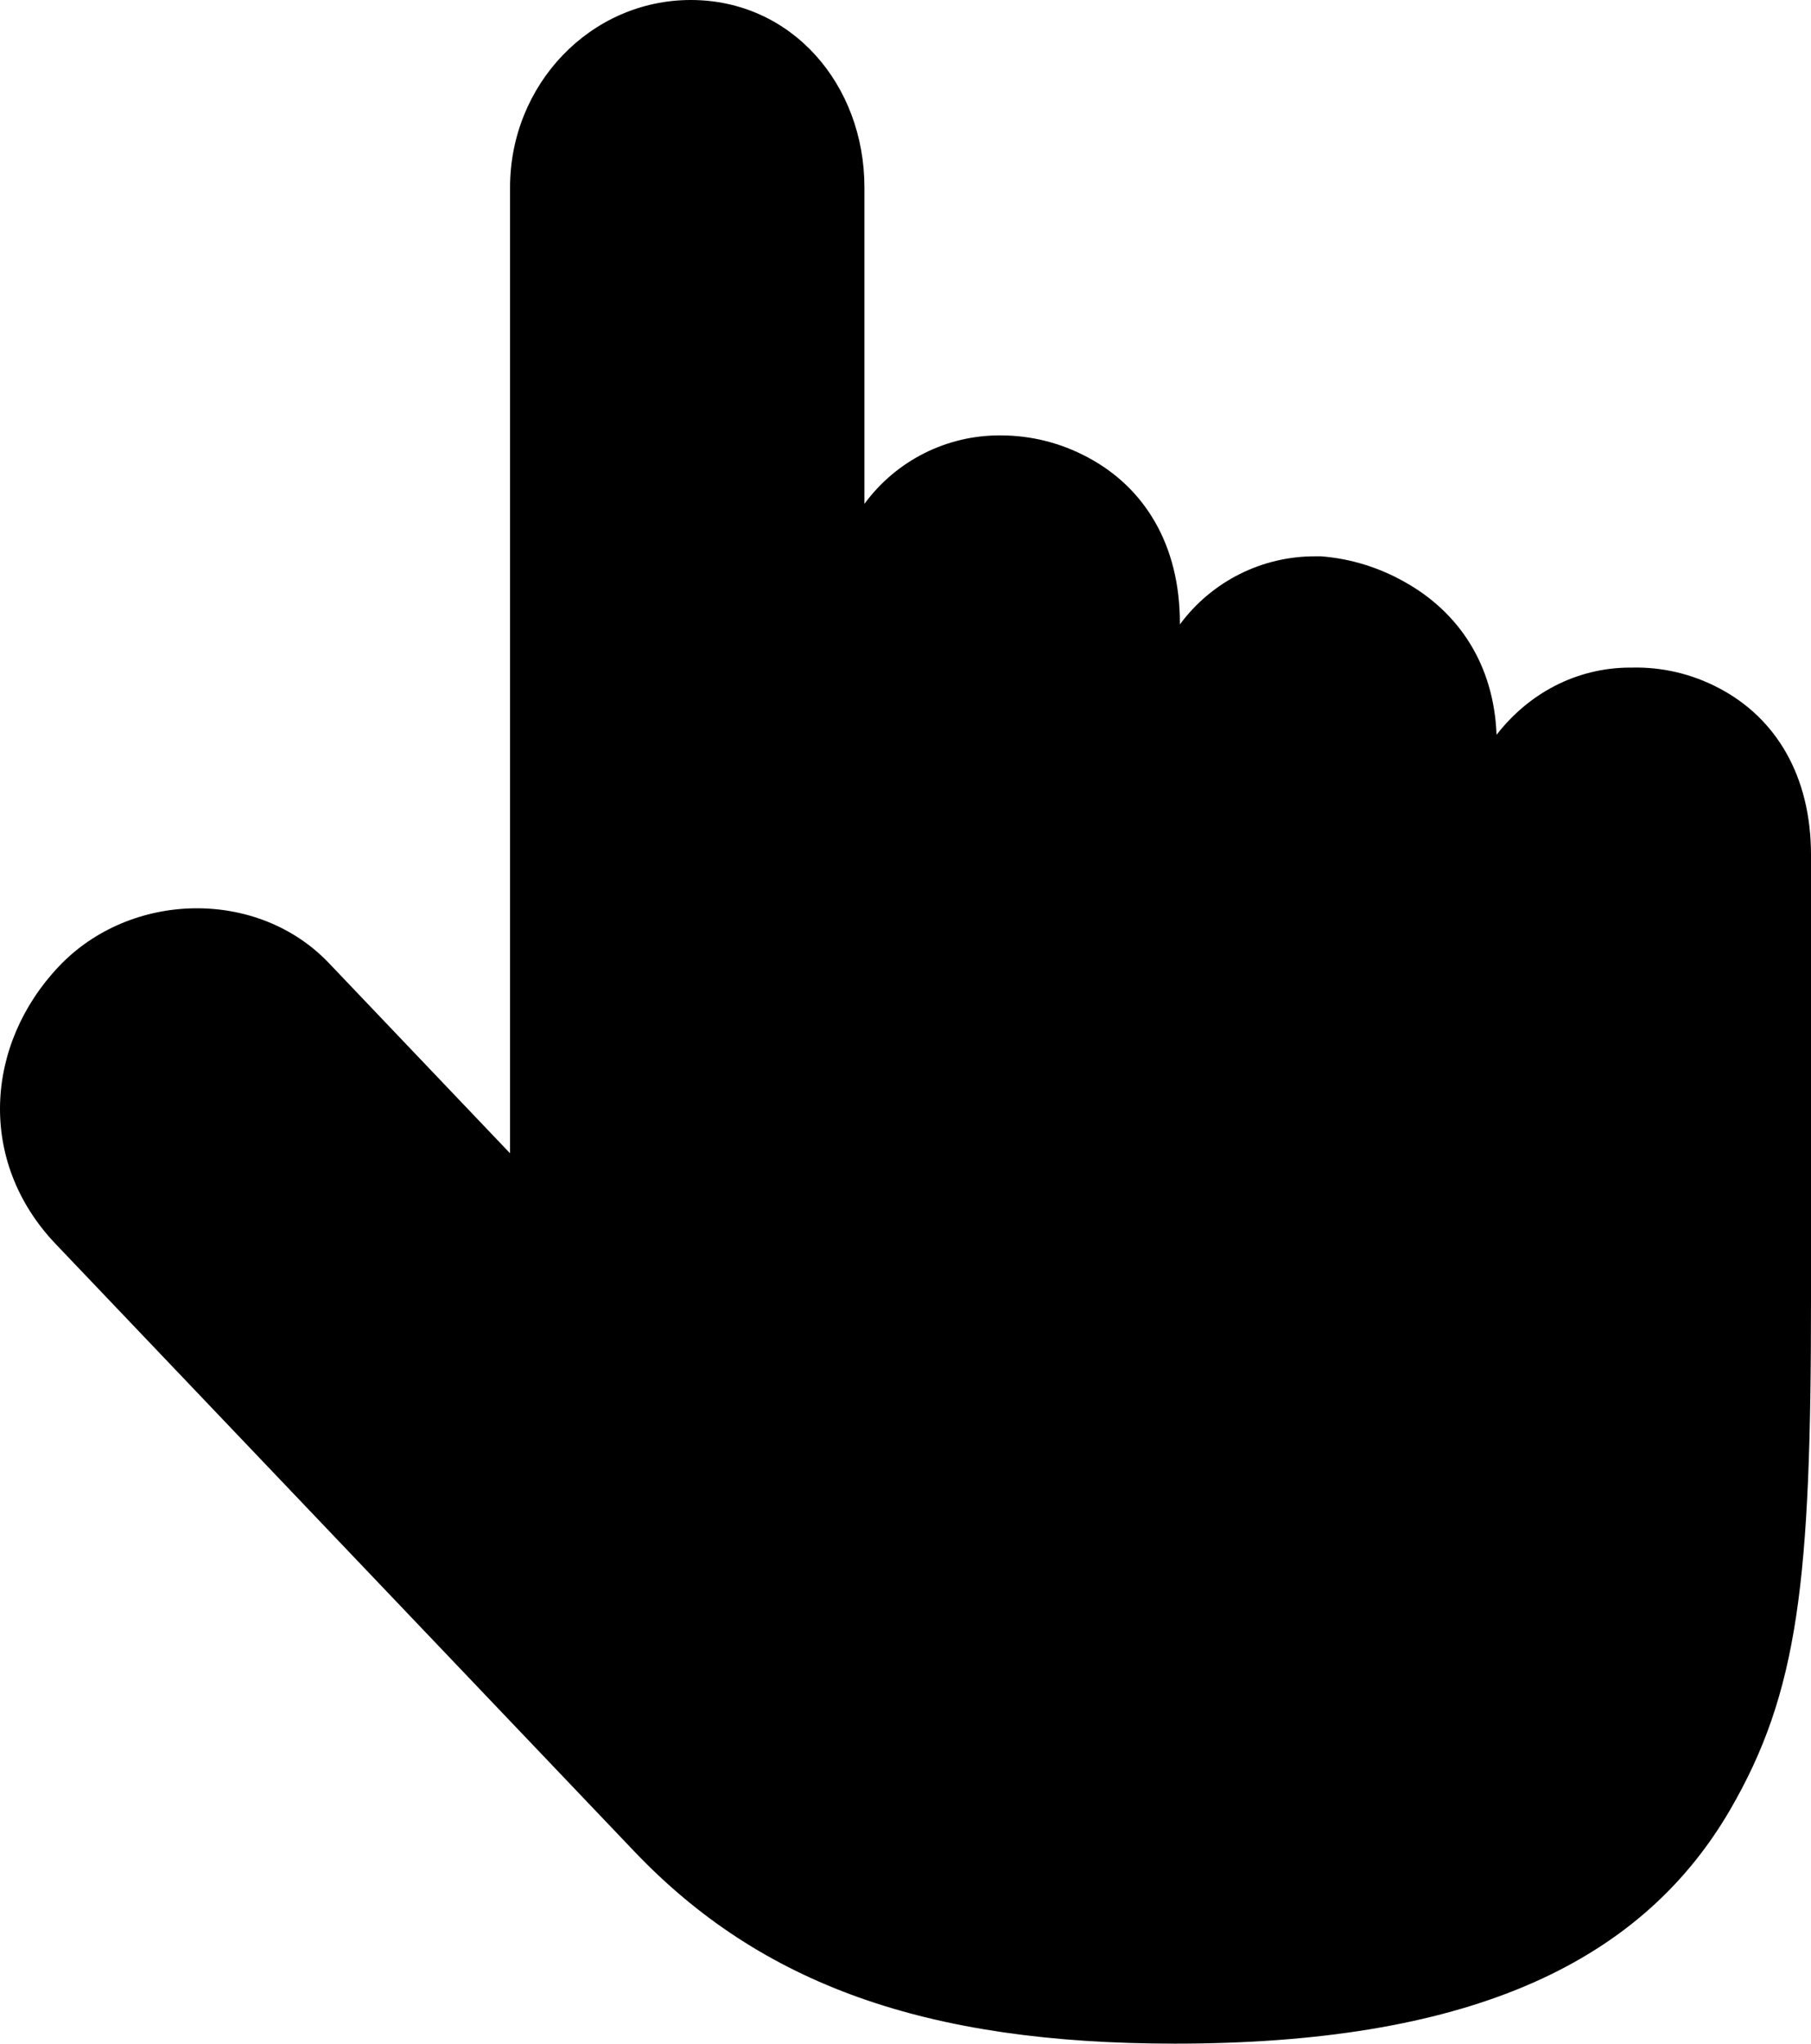 <?xml version="1.0" encoding="UTF-8"?>
<svg width="78px" height="88px" viewBox="0 0 78 88" version="1.1" xmlns="http://www.w3.org/2000/svg" xmlns:xlink="http://www.w3.org/1999/xlink">
    <title>手动</title>
    <g id="页面-1" stroke="none" stroke-width="1" fill="none" fill-rule="evenodd">
        <g id="2" transform="translate(-244, -1773)" fill="#000000" fill-rule="nonzero">
            <g id="手动" transform="translate(244, 1773)">
                <path d="M21.968,49.661 L21.968,8.072 C21.968,3.637 25.434,0 29.753,0 C34.096,0 37.231,3.637 37.231,8.072 L37.231,21.697 C38.599,19.832 40.773,18.737 43.081,18.749 L43.105,18.749 C44.407,18.749 45.689,19.072 46.839,19.688 C49.287,20.983 50.817,23.452 50.817,26.816 L50.817,26.889 C52.193,25.026 54.375,23.935 56.687,23.956 L56.901,23.956 C58.169,24.053 59.397,24.435 60.509,25.065 C62.819,26.356 64.34,28.605 64.457,31.641 C65.822,29.876 67.88,28.747 70.215,28.747 L70.298,28.747 C71.594,28.717 72.876,29.02 74.027,29.627 C76.484,30.908 78,33.406 78,36.813 L78,55.978 C78,68.053 77.464,72.869 74.5,77.958 C70.541,84.739 62.932,88 50.603,88 C39.898,88 32.785,85.458 27.32,79.723 L2.375,53.543 C-0.988,49.989 -0.637,44.968 2.531,41.619 C5.617,38.358 11.092,38.246 14.163,41.468 L20.915,48.556 L21.968,49.661 Z" id="路径"></path>
            </g>
        </g>
    </g>
</svg>